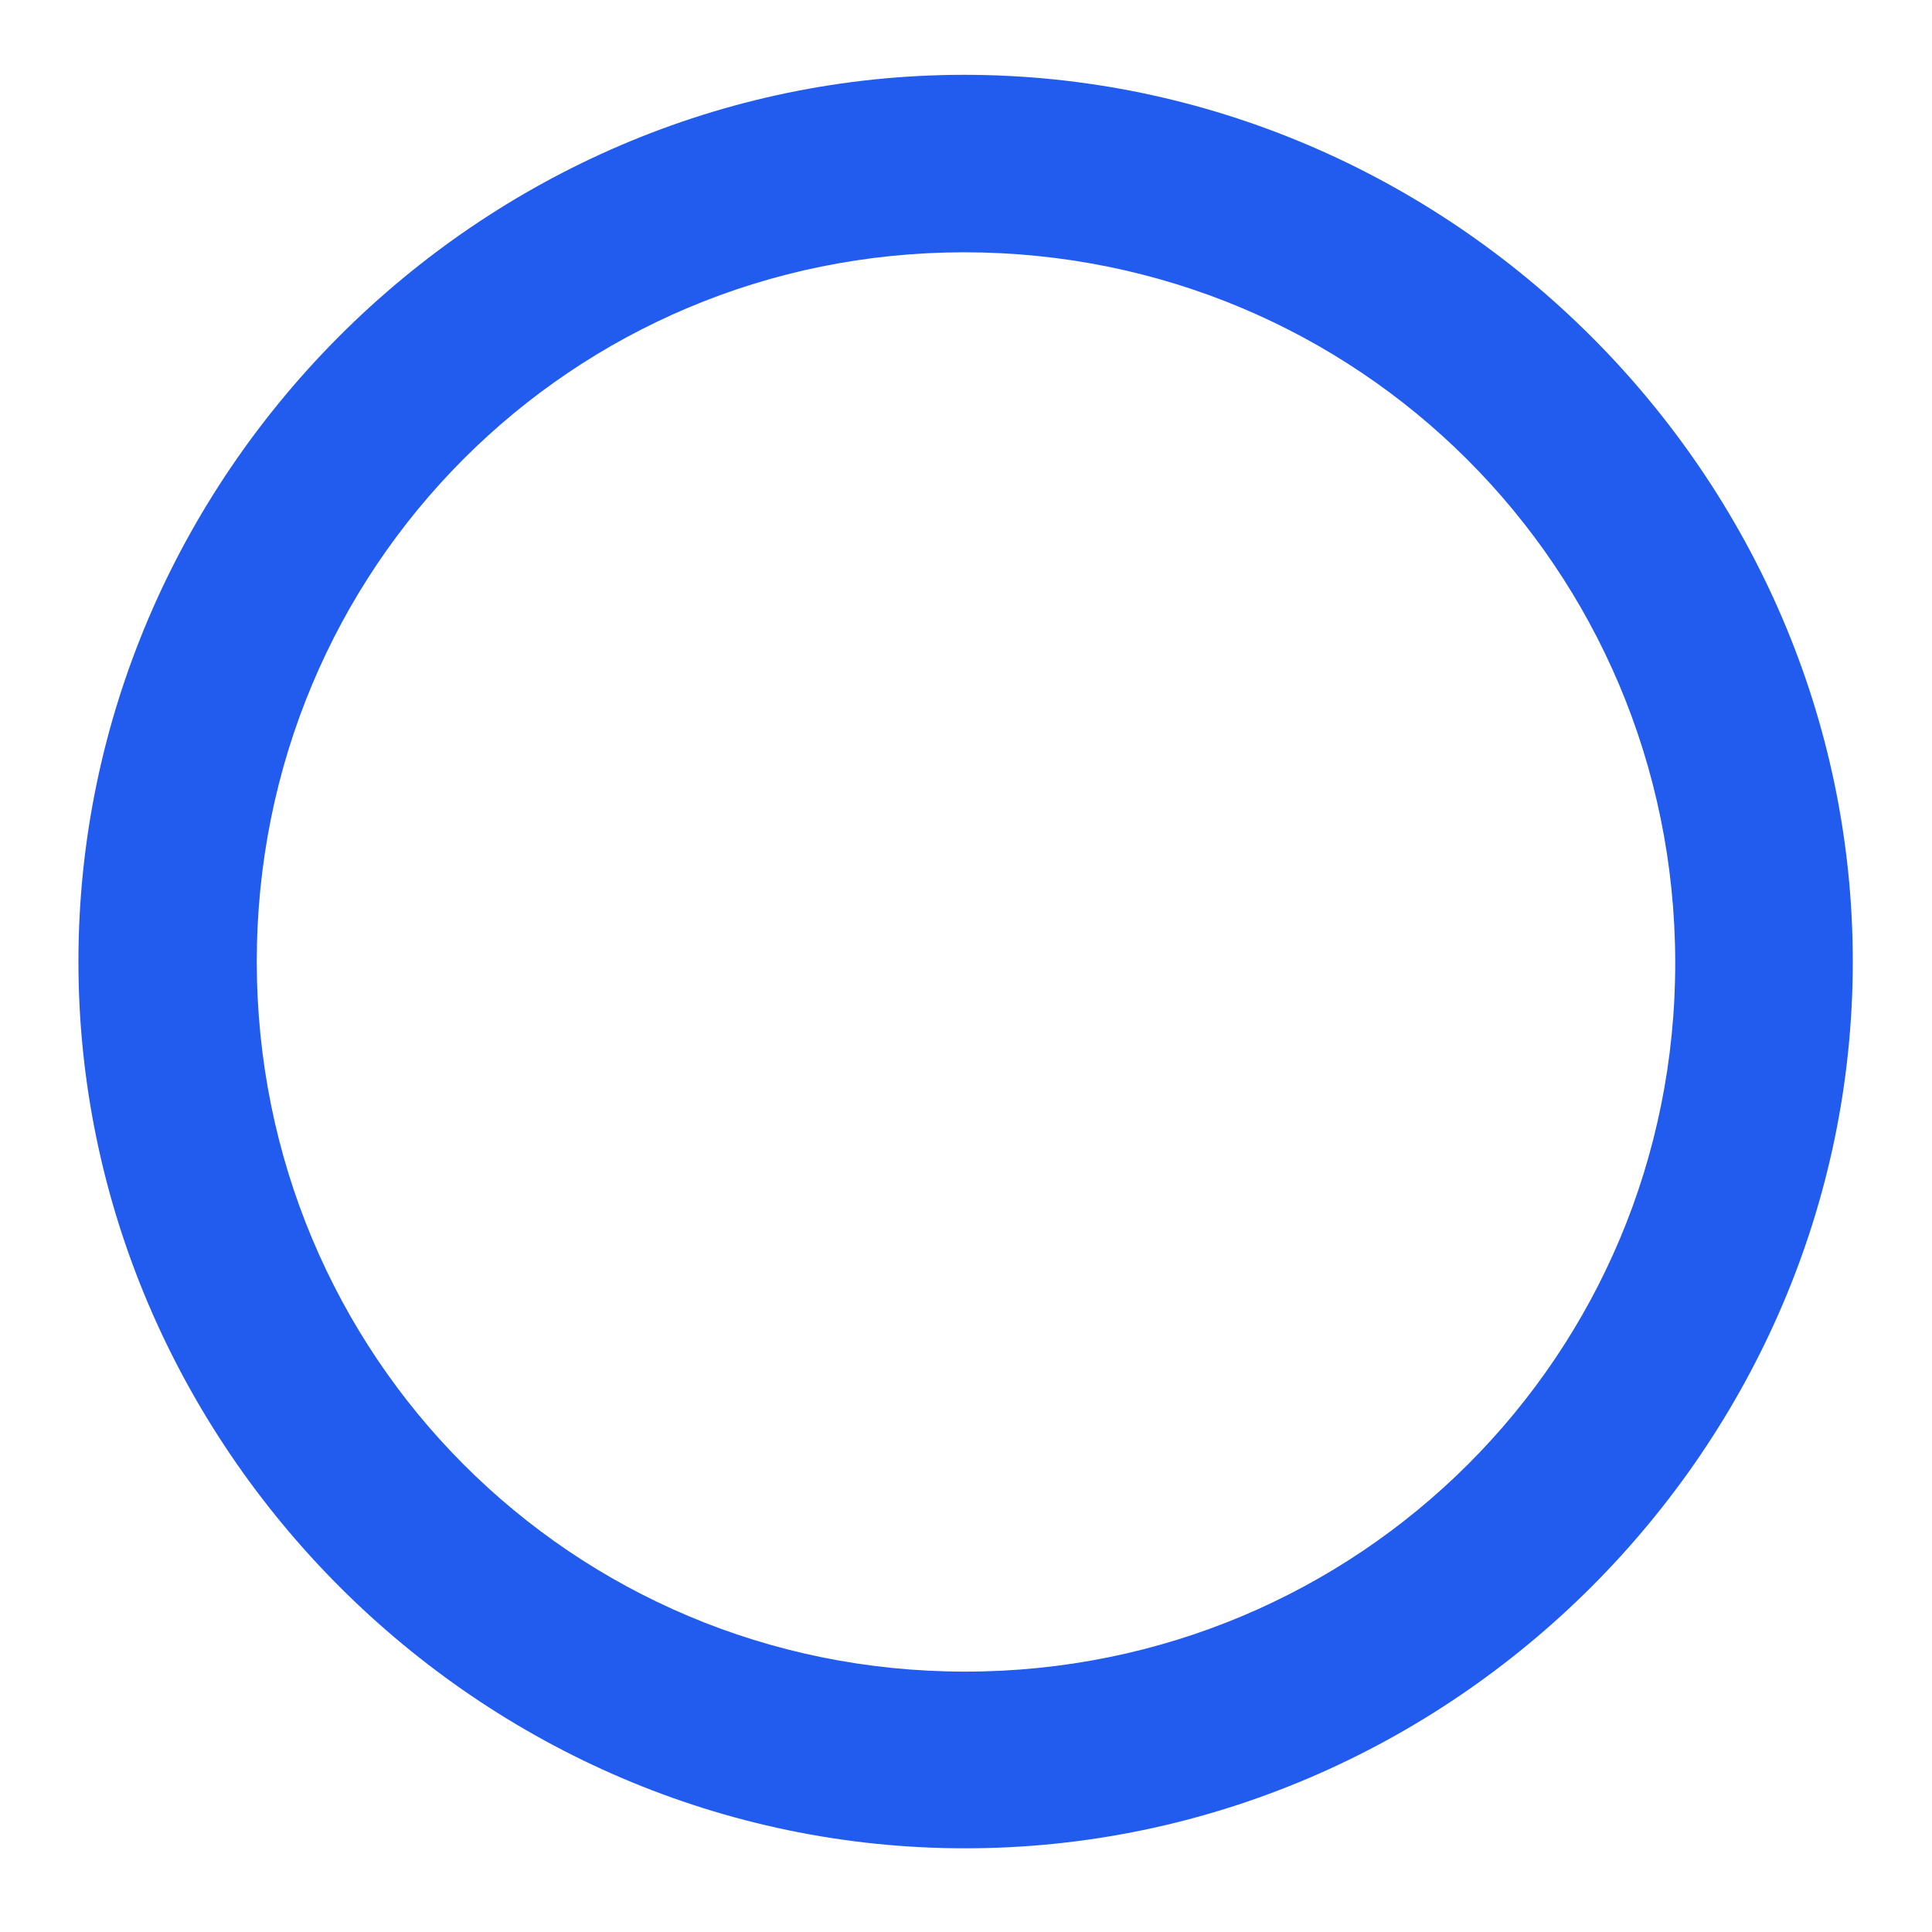 <svg width="22" height="22" viewBox="0 0 22 22" fill="none" xmlns="http://www.w3.org/2000/svg">
<path d="M10.99 21.047C5.463 21.047 0.893 16.477 0.893 10.949C0.893 5.422 5.453 0.852 10.98 0.852C16.518 0.852 21.098 5.422 21.098 10.949C21.098 16.477 16.527 21.047 10.99 21.047ZM10.99 19.035C15.473 19.035 19.086 15.432 19.076 10.949C19.066 6.467 15.463 2.873 10.98 2.873C6.508 2.873 2.924 6.467 2.924 10.949C2.924 15.432 6.508 19.035 10.99 19.035Z" fill="#225CEE"/>
</svg>
